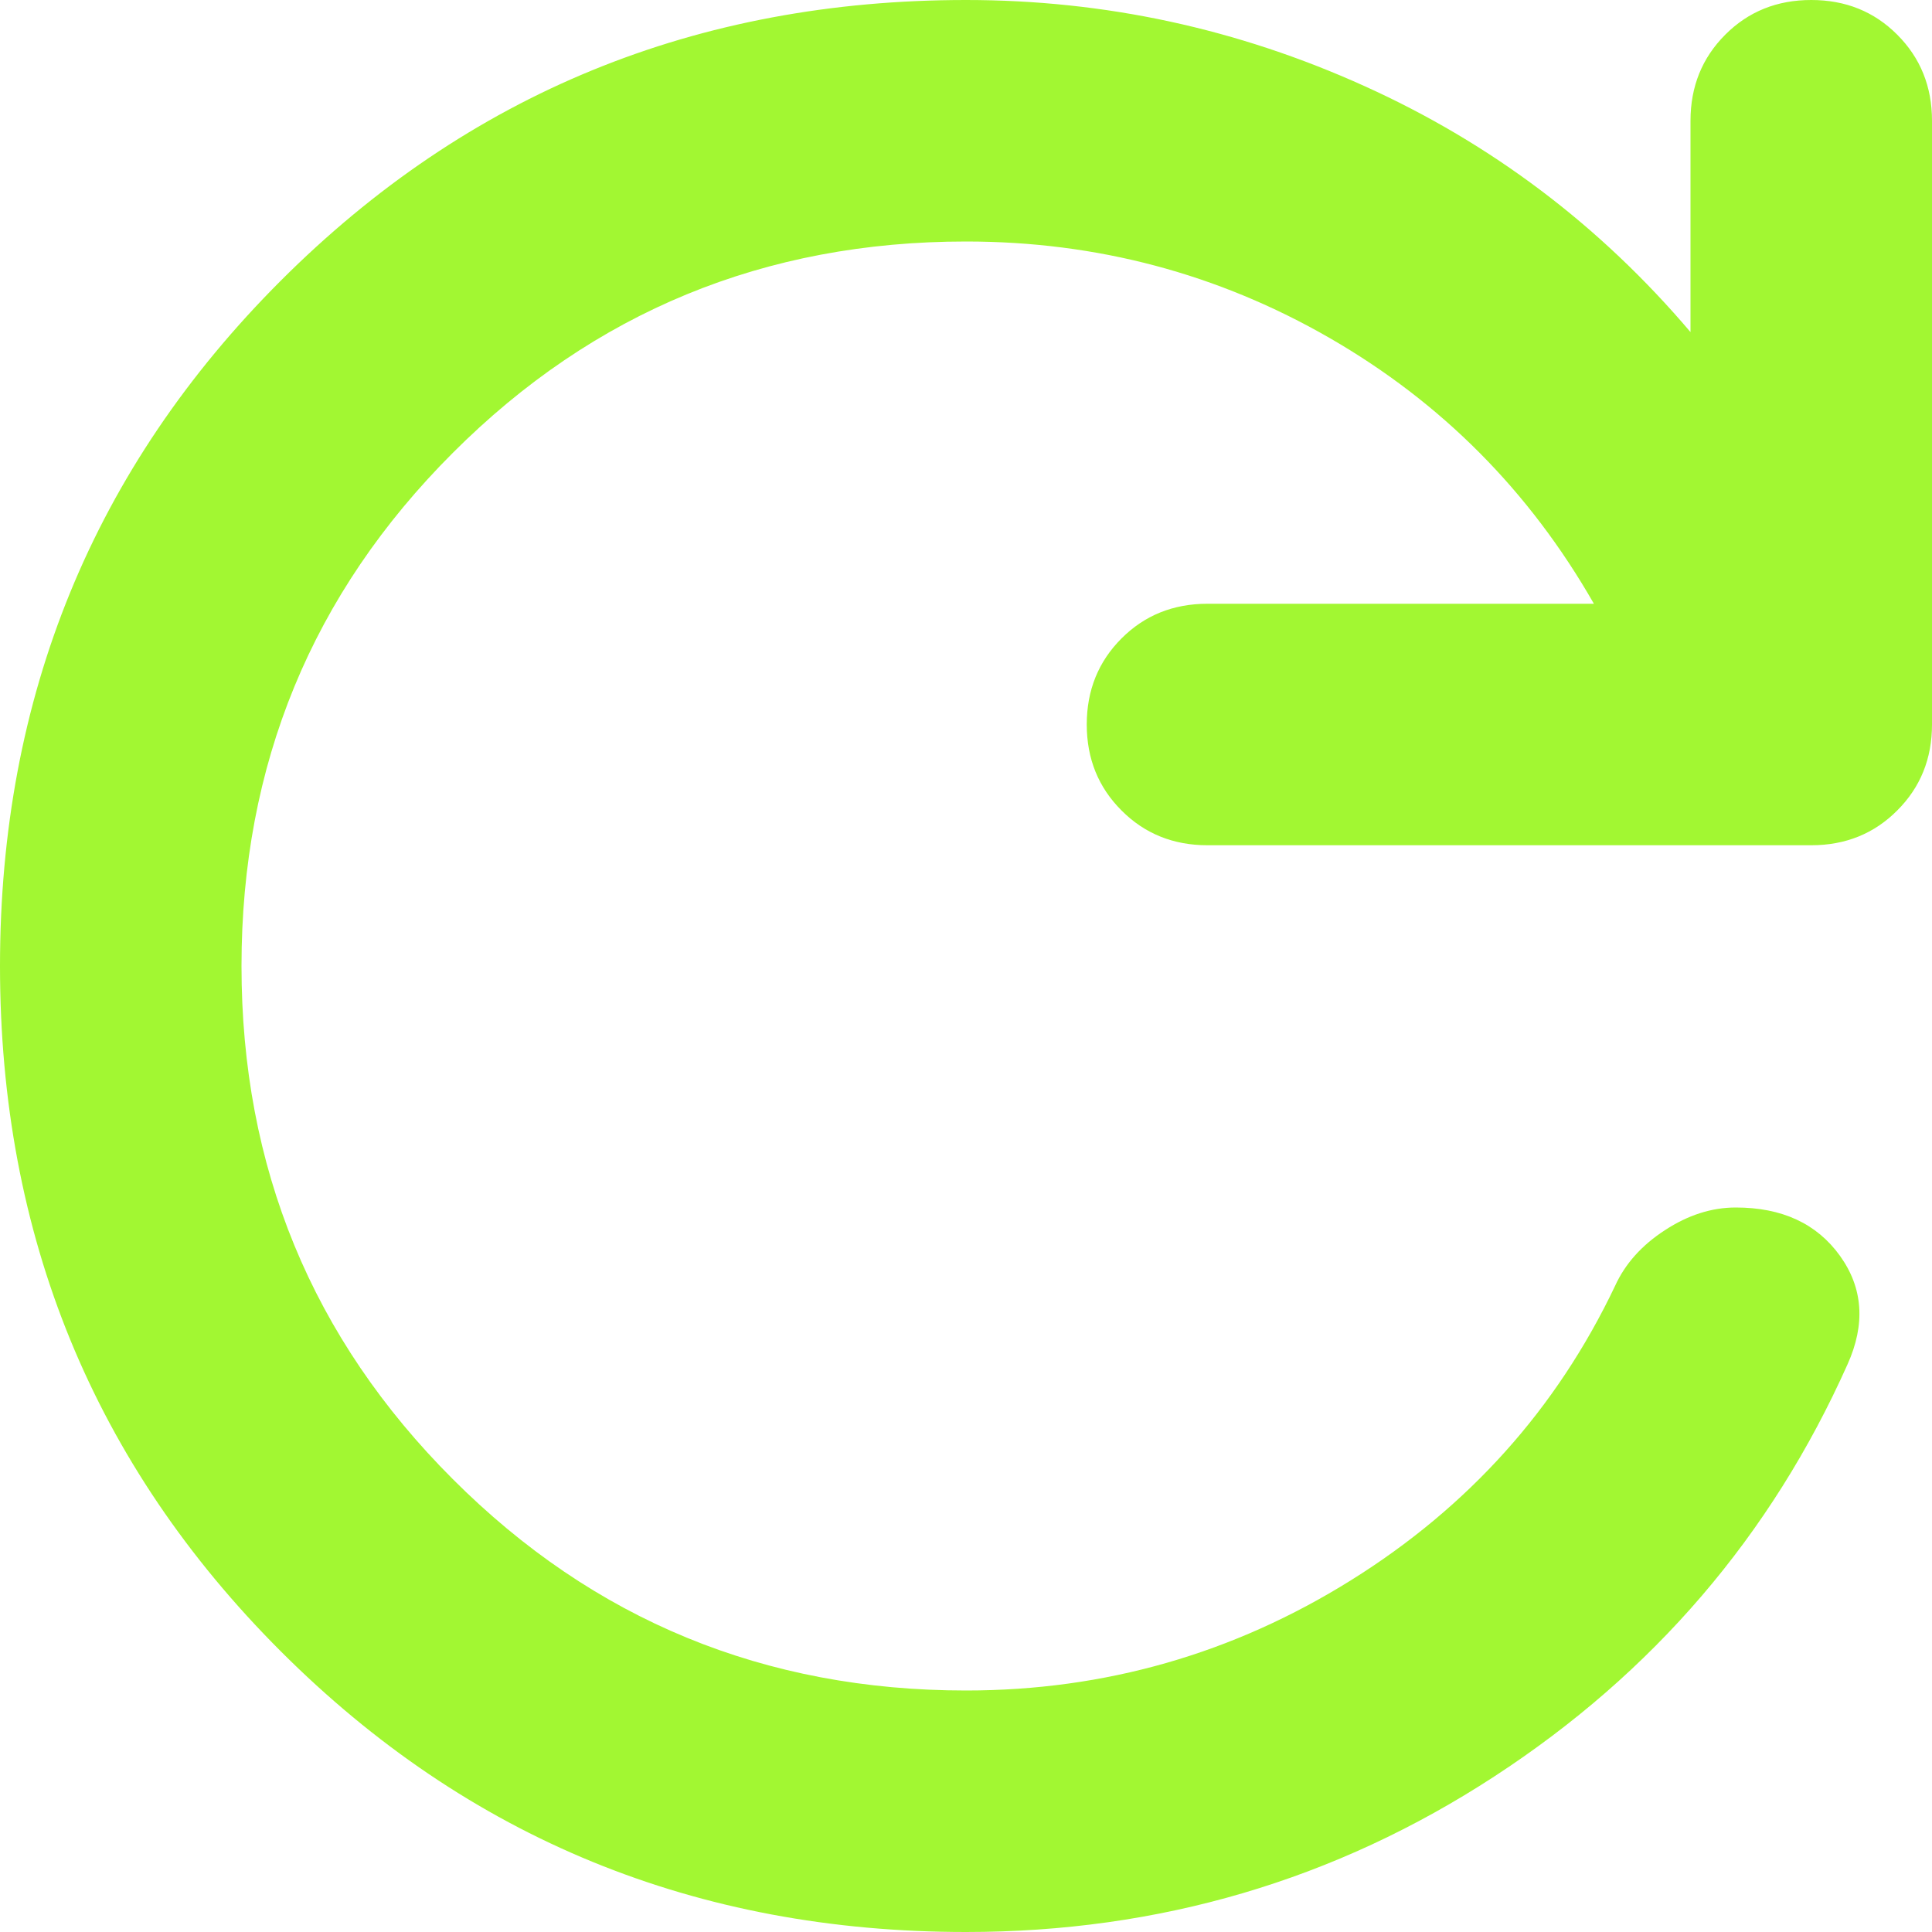 <svg width="36" height="36" viewBox="0 0 36 36" fill="none" xmlns="http://www.w3.org/2000/svg">
<path d="M18 36C12.975 36 8.719 34.256 5.231 30.769C1.744 27.281 0 23.025 0 18C0 12.975 1.744 8.719 5.231 5.231C8.719 1.744 12.975 0 18 0C20.587 0 23.062 0.535 25.425 1.604C27.788 2.672 29.812 4.2 31.5 6.188V2.25C31.5 1.613 31.716 1.078 32.148 0.646C32.578 0.215 33.112 0 33.75 0C34.388 0 34.922 0.215 35.352 0.646C35.784 1.078 36 1.613 36 2.25V13.5C36 14.137 35.784 14.671 35.352 15.102C34.922 15.534 34.388 15.75 33.75 15.75H22.5C21.863 15.75 21.328 15.534 20.898 15.102C20.466 14.671 20.25 14.137 20.25 13.5C20.25 12.863 20.466 12.328 20.898 11.896C21.328 11.465 21.863 11.25 22.5 11.25H29.7C28.5 9.15 26.86 7.5 24.779 6.3C22.697 5.1 20.438 4.5 18 4.5C14.25 4.5 11.062 5.812 8.438 8.438C5.812 11.062 4.5 14.25 4.5 18C4.5 21.75 5.812 24.938 8.438 27.562C11.062 30.188 14.25 31.5 18 31.5C20.587 31.5 22.979 30.815 25.173 29.446C27.366 28.078 29.006 26.25 30.094 23.962C30.281 23.55 30.591 23.203 31.023 22.923C31.453 22.641 31.894 22.5 32.344 22.5C33.206 22.5 33.853 22.8 34.285 23.4C34.716 24 34.763 24.675 34.425 25.425C33 28.613 30.806 31.172 27.844 33.102C24.881 35.034 21.6 36 18 36Z" fill="#A2F732"/>
</svg>
